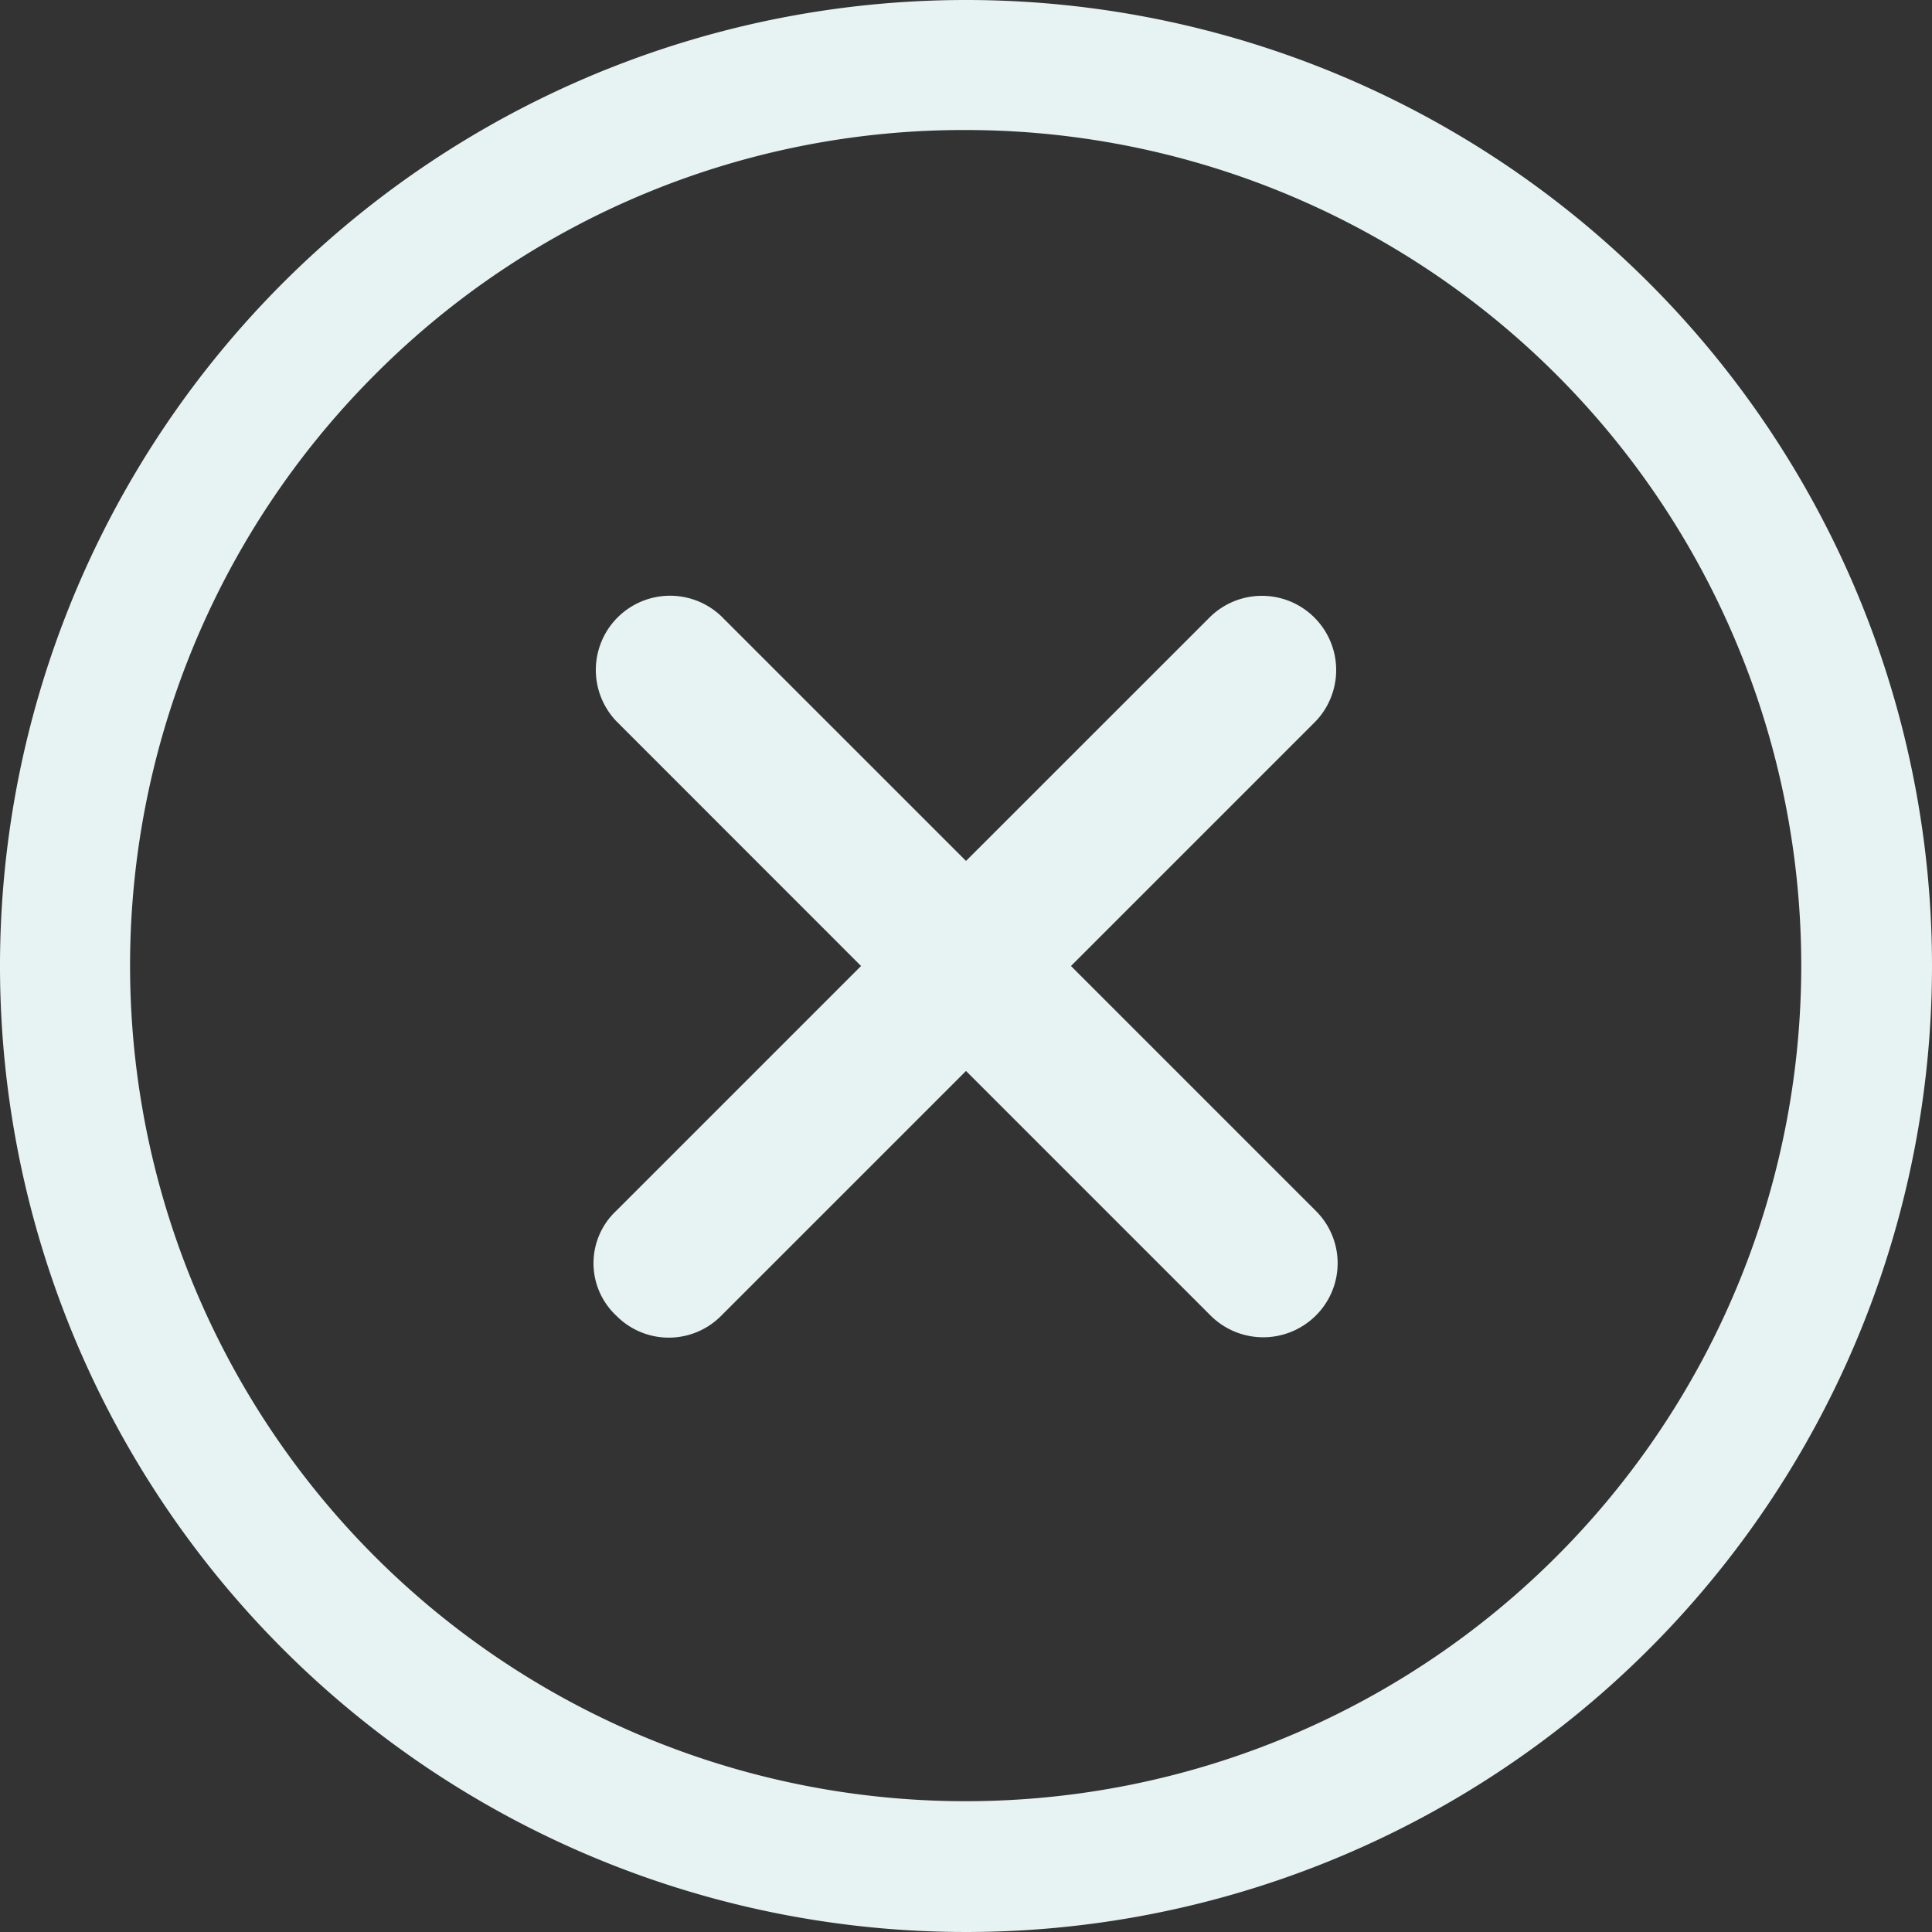 <svg xmlns="http://www.w3.org/2000/svg" width="40" height="40" viewBox="0 0 40 40">
  <rect x="0" y="0" width="40" height="40" fill="#333333" stroke="none"/>
  <g id="Icon_ionic-ios-close-circle-outline" data-name="Icon ionic-ios-close-circle-outline" transform="translate(-3.375 -3.375)">
    <path id="Path_57" data-name="Path 57" d="M27.313,25.142l-5.067-5.067,5.067-5.067a1.537,1.537,0,0,0-2.173-2.173L20.073,17.9l-5.067-5.067a1.537,1.537,0,0,0-2.173,2.173L17.9,20.075l-5.067,5.067a1.486,1.486,0,0,0,0,2.173,1.526,1.526,0,0,0,2.173,0l5.067-5.067,5.067,5.067a1.544,1.544,0,0,0,2.173,0A1.526,1.526,0,0,0,27.313,25.142Z" transform="translate(3.302 3.3)" fill="#e7f2f2"/>
    <path id="Path_58" data-name="Path 58" d="M23.375,6.067a17.3,17.3,0,1,1-12.24,5.067,17.193,17.193,0,0,1,12.24-5.067m0-2.692a20,20,0,1,0,20,20,20,20,0,0,0-20-20Z" fill="#e7f2f2"/>
  </g>
</svg>
